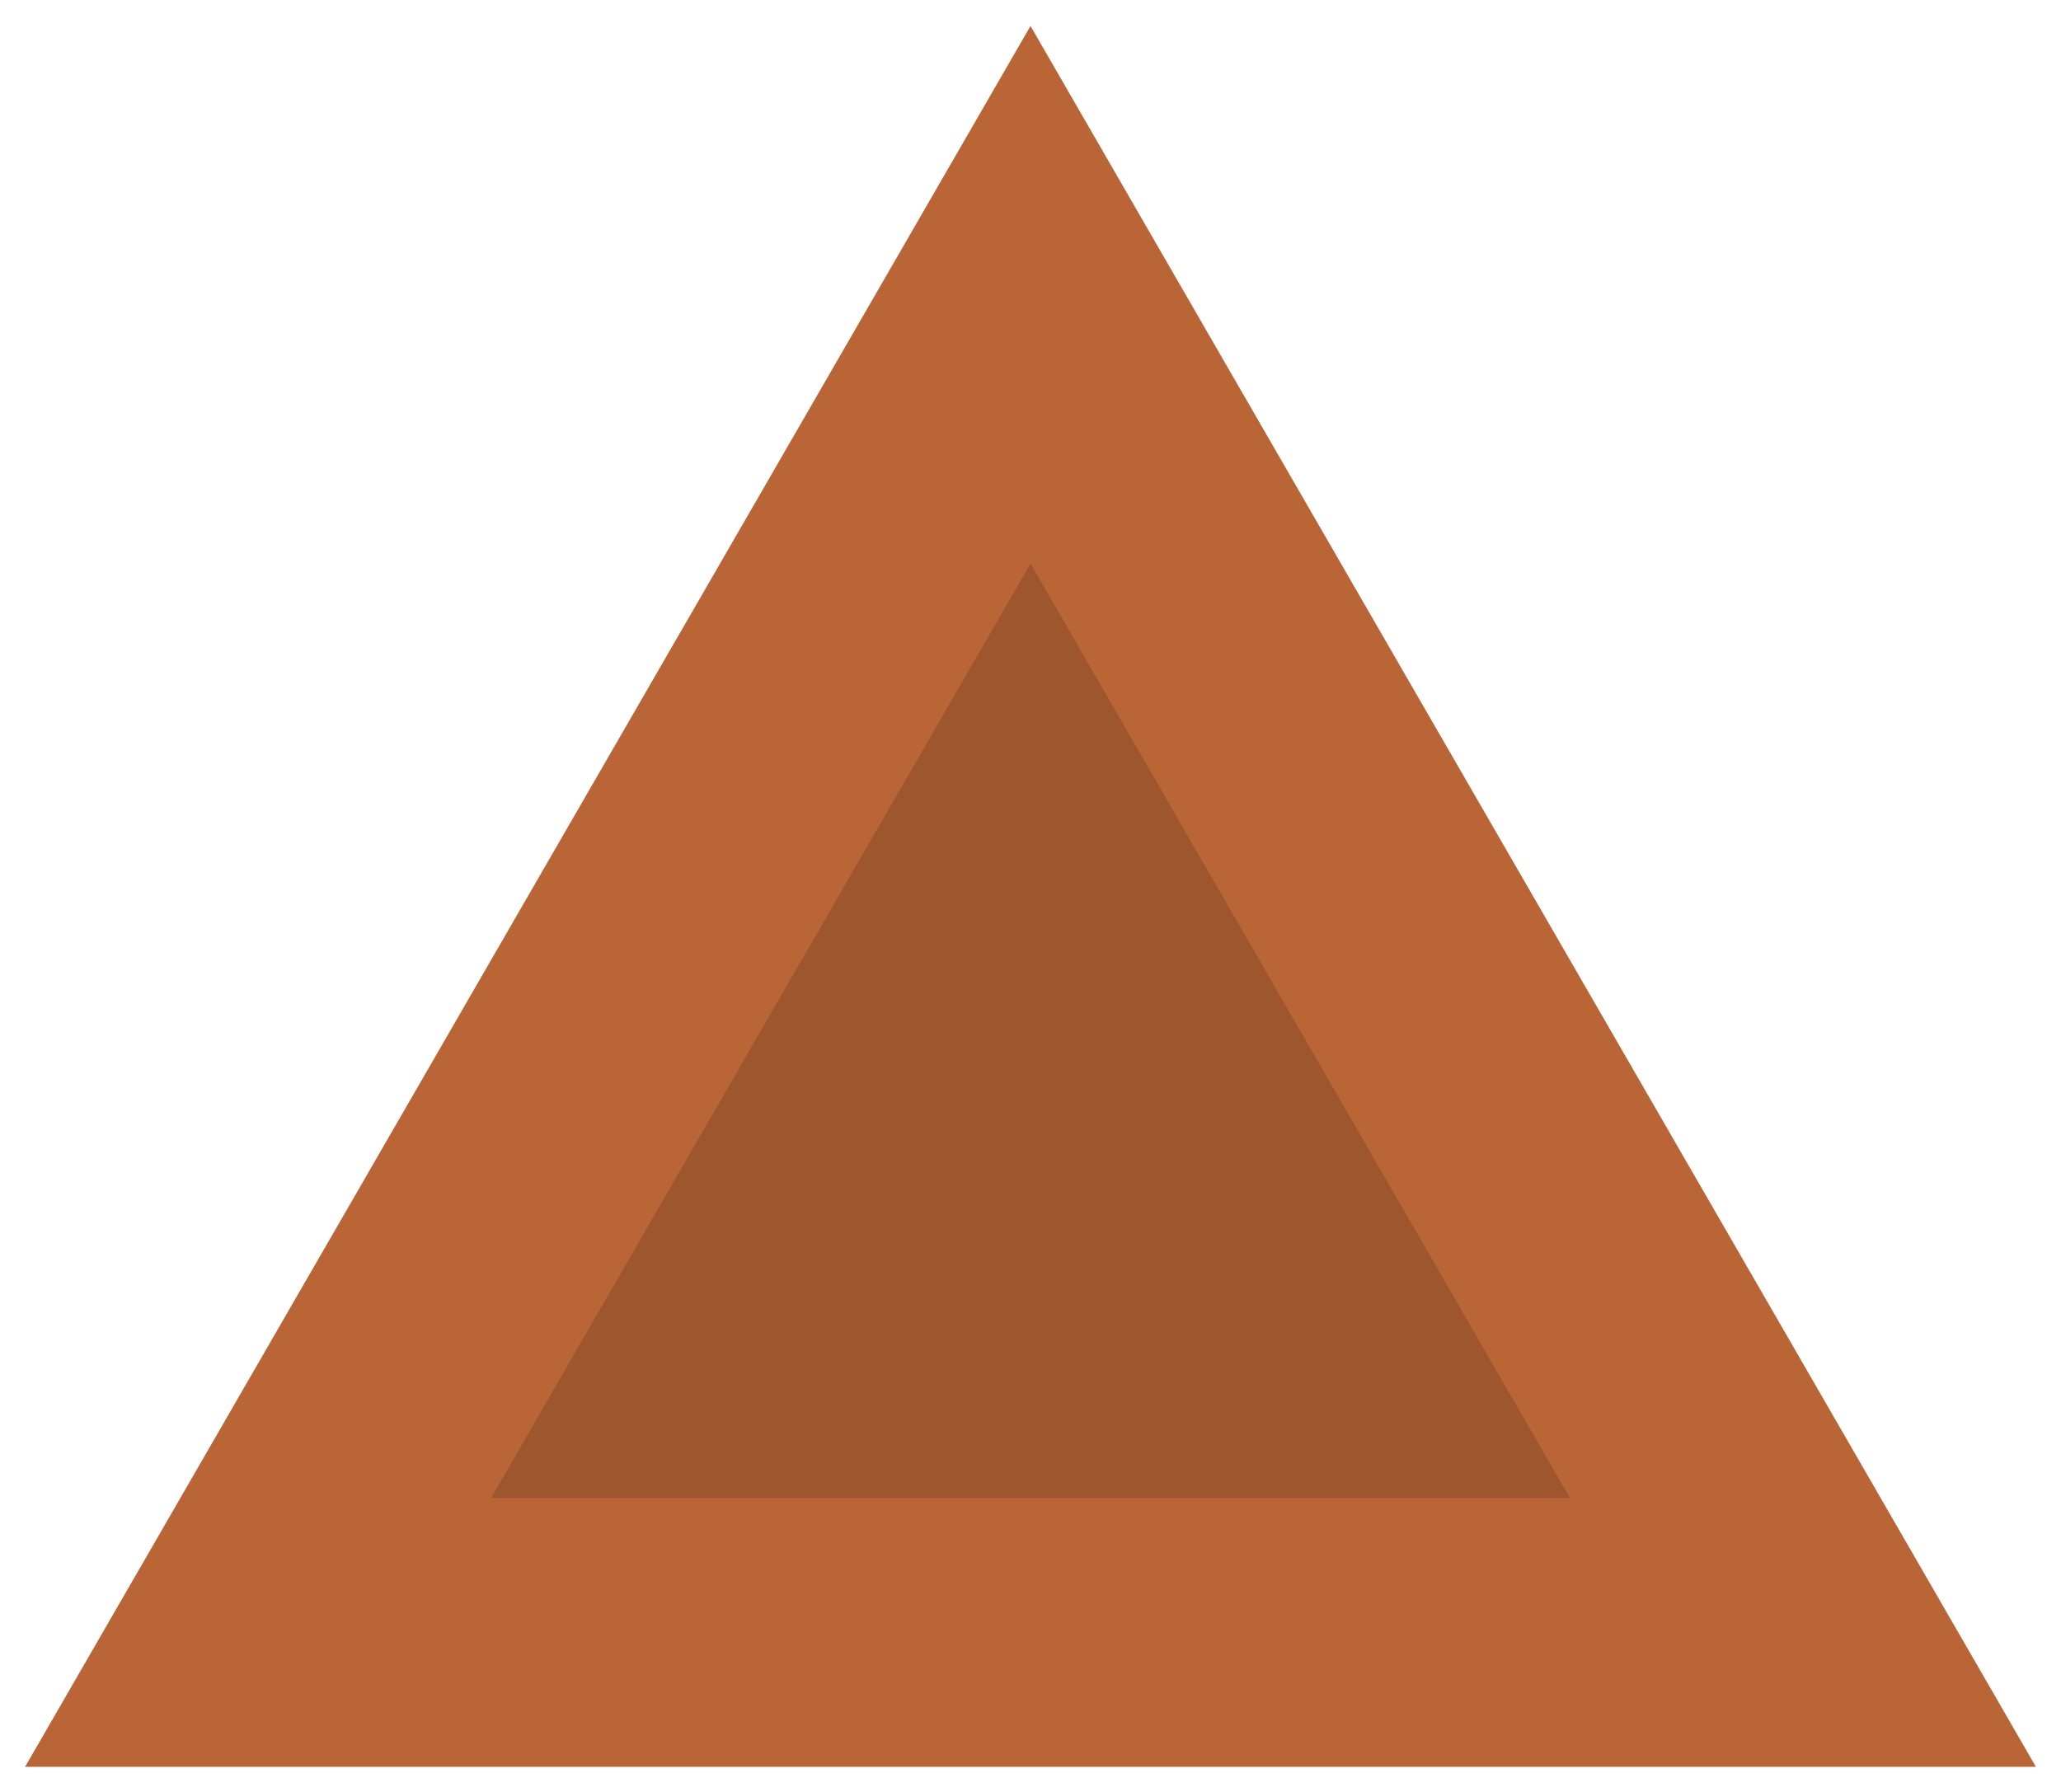 <svg width="23" height="20" viewBox="0 0 23 20" fill="none" xmlns="http://www.w3.org/2000/svg">
<path d="M11.5 0.29L0.28 19.72H22.72L11.5 0.29Z" fill="#B96536"/>
<path opacity="0.15" d="M5.48 16.72L11.5 6.29L17.52 16.72H5.48Z" fill="black"/>
</svg>
